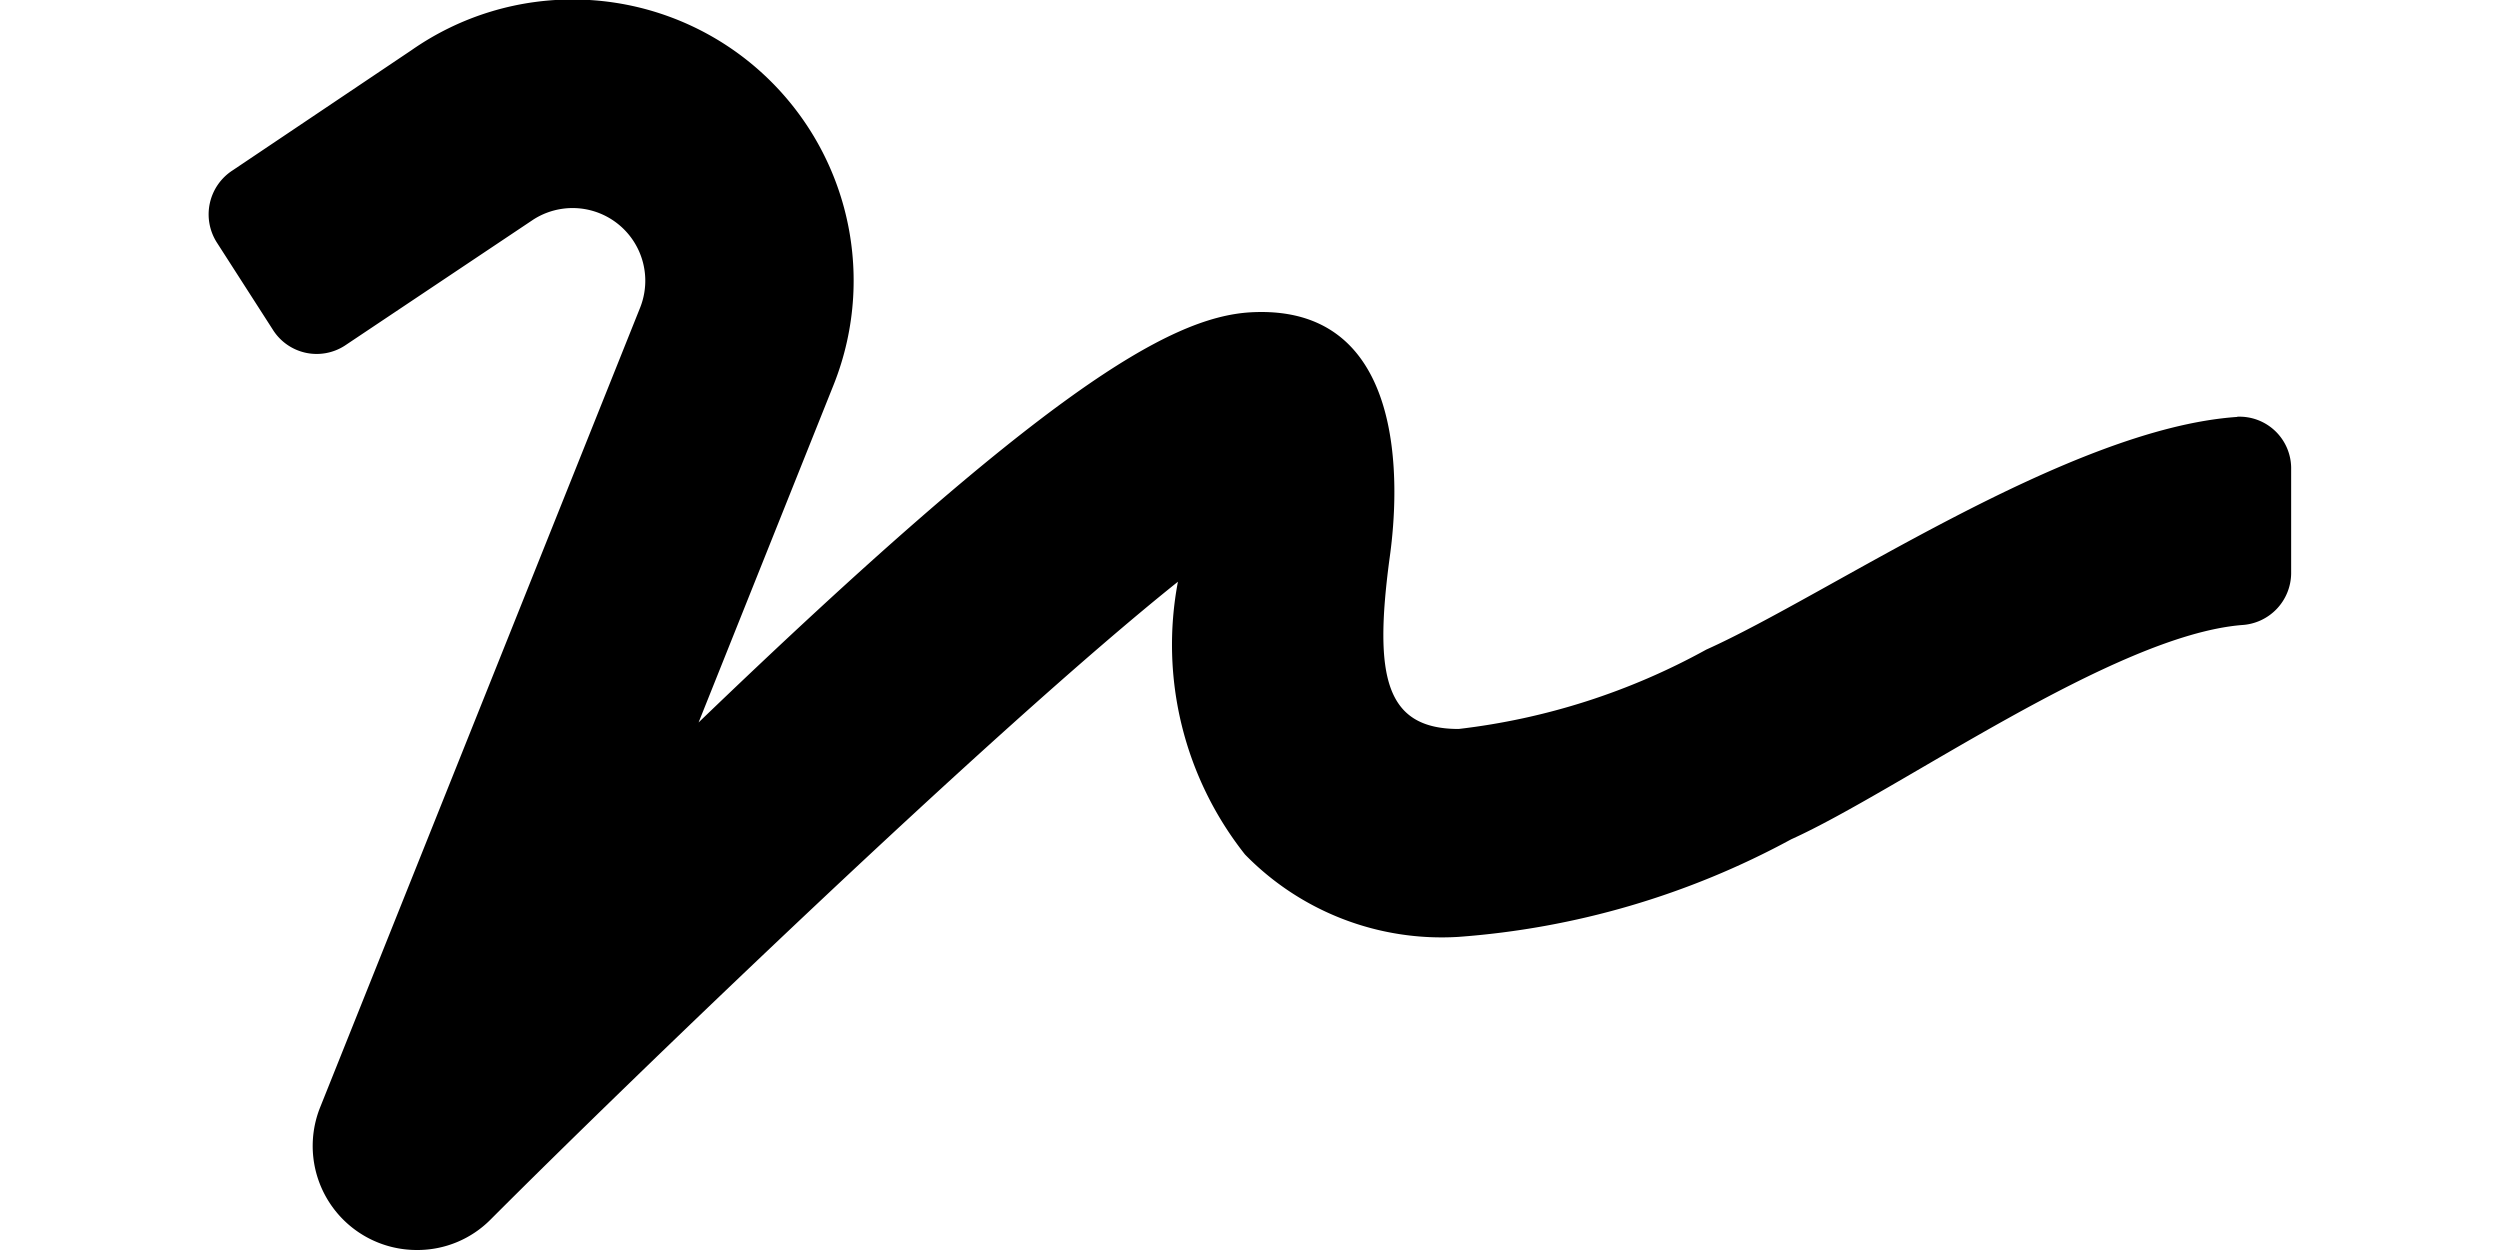 <svg xmlns="http://www.w3.org/2000/svg" width="32" height="16" viewBox="0 0 21.483 12.895" class="hidden lg:block"><path fill="#000" class="index-module--signInIcon--ZNywC" d="M20.926 4.301c-1.739.118-4.221 1.837-5.477 2.4a6.95 6.95 0 01-2.555.819c-.759 0-.873-.544-.715-1.743.037-.269.393-2.66-1.434-2.555-.843.05-2.159.833-5.692 4.231L6.446 3.97A2.9 2.9 0 002.091.518L.247 1.757a.54.54 0 00-.164.744l.578.9a.534.534 0 00.742.165L3.35 2.264a.75.75 0 011.1.91l-3.3 8.247a1.073 1.073 0 001 1.474 1.062 1.062 0 00.759-.316c1.415-1.417 5.189-5.06 7.089-6.578a3.485 3.485 0 00.692 2.814 2.834 2.834 0 002.2.85 8.492 8.492 0 003.435-1.007c1.108-.5 3.324-2.1 4.647-2.21a.539.539 0 00.51-.531V4.843a.533.533 0 00-.557-.544z"></path></svg>